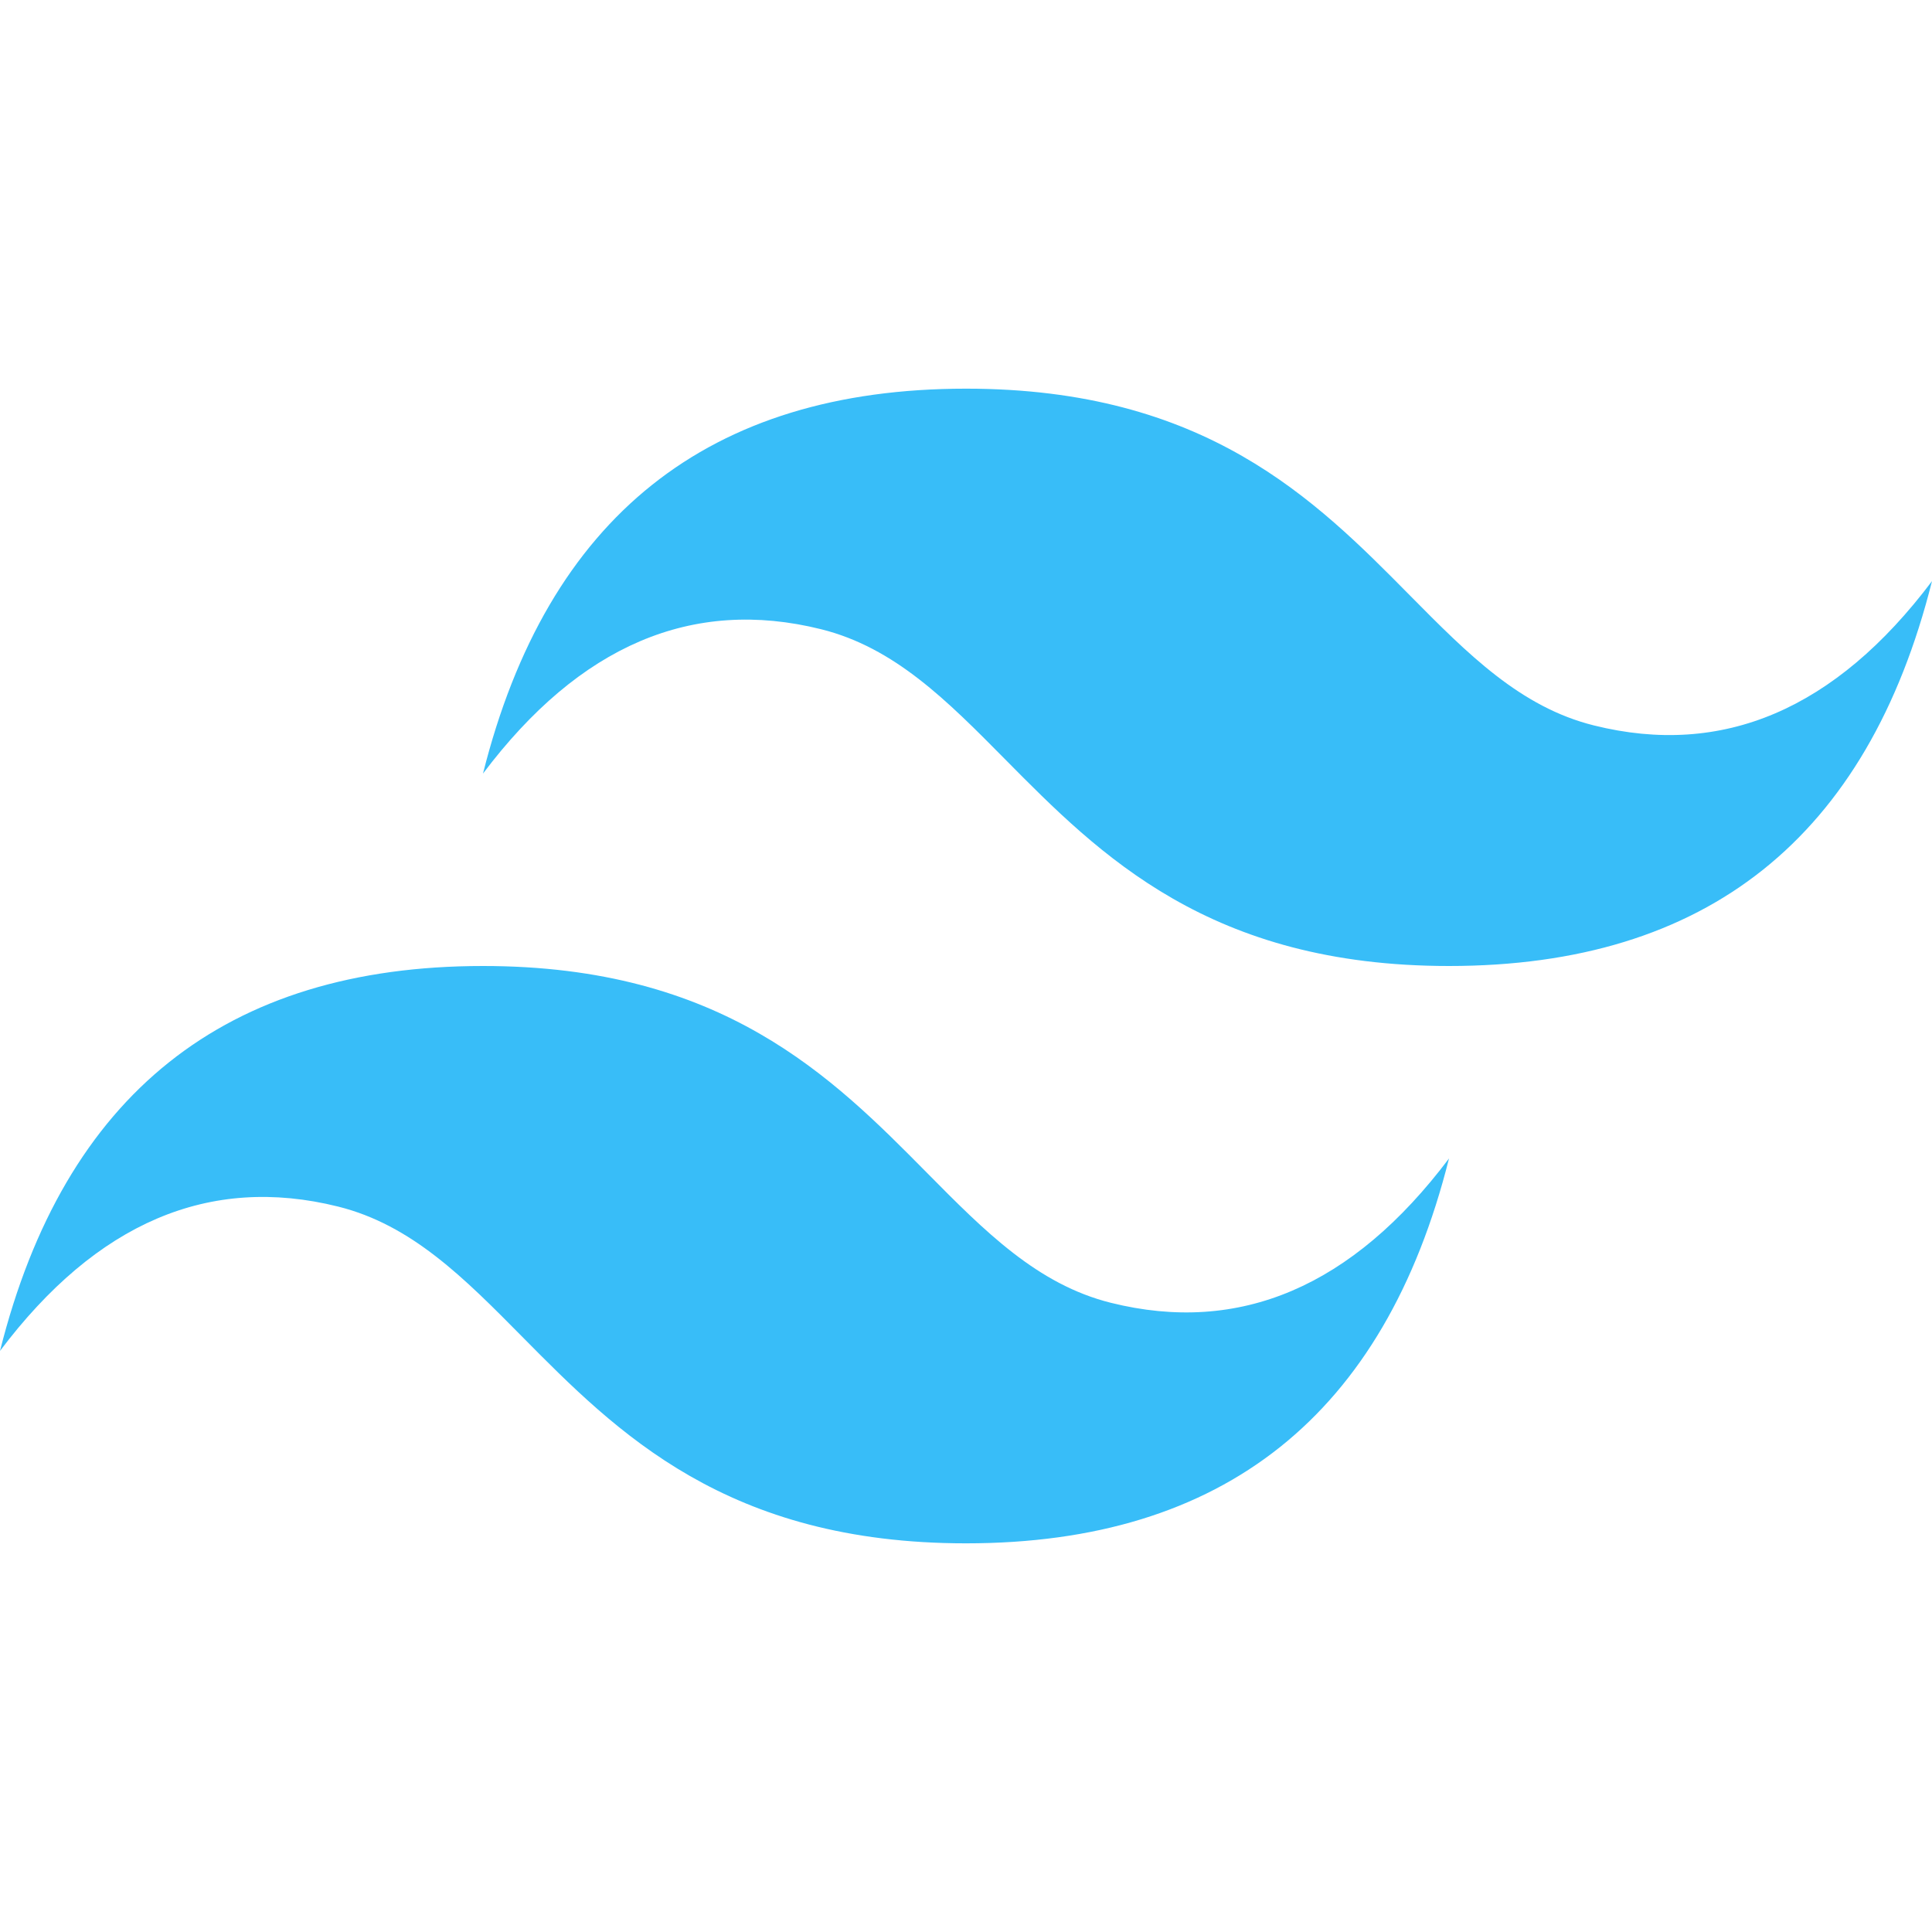 <svg width="512" height="512" viewBox="0 0 512 512" fill="none" xmlns="http://www.w3.org/2000/svg">
<path fill-rule="evenodd" clip-rule="evenodd" d="M256.005 103C187.732 103 145.073 137.002 127.997 205.007C153.601 171.004 183.468 158.256 217.6 166.752C237.073 171.598 250.999 185.673 266.399 201.257C291.501 226.633 320.556 256 384.003 256C452.265 256 494.934 221.998 512 154.003C486.407 188.006 456.539 200.754 422.408 192.248C402.924 187.402 388.999 173.327 373.599 157.753C348.497 132.357 319.452 103 256.005 103ZM127.997 256C59.735 256 17.066 290.002 0 358.007C25.604 324.004 55.471 311.256 89.592 319.752C109.076 324.598 123.001 338.673 138.401 354.257C163.503 379.633 192.548 409 256.005 409C324.268 409 366.937 375.008 384.003 307.003C358.399 341.006 328.532 353.754 294.4 345.258C274.927 340.402 261.001 326.327 245.601 310.753C220.499 285.377 191.444 256 127.997 256Z" fill="#38BDF8"/>
</svg>

